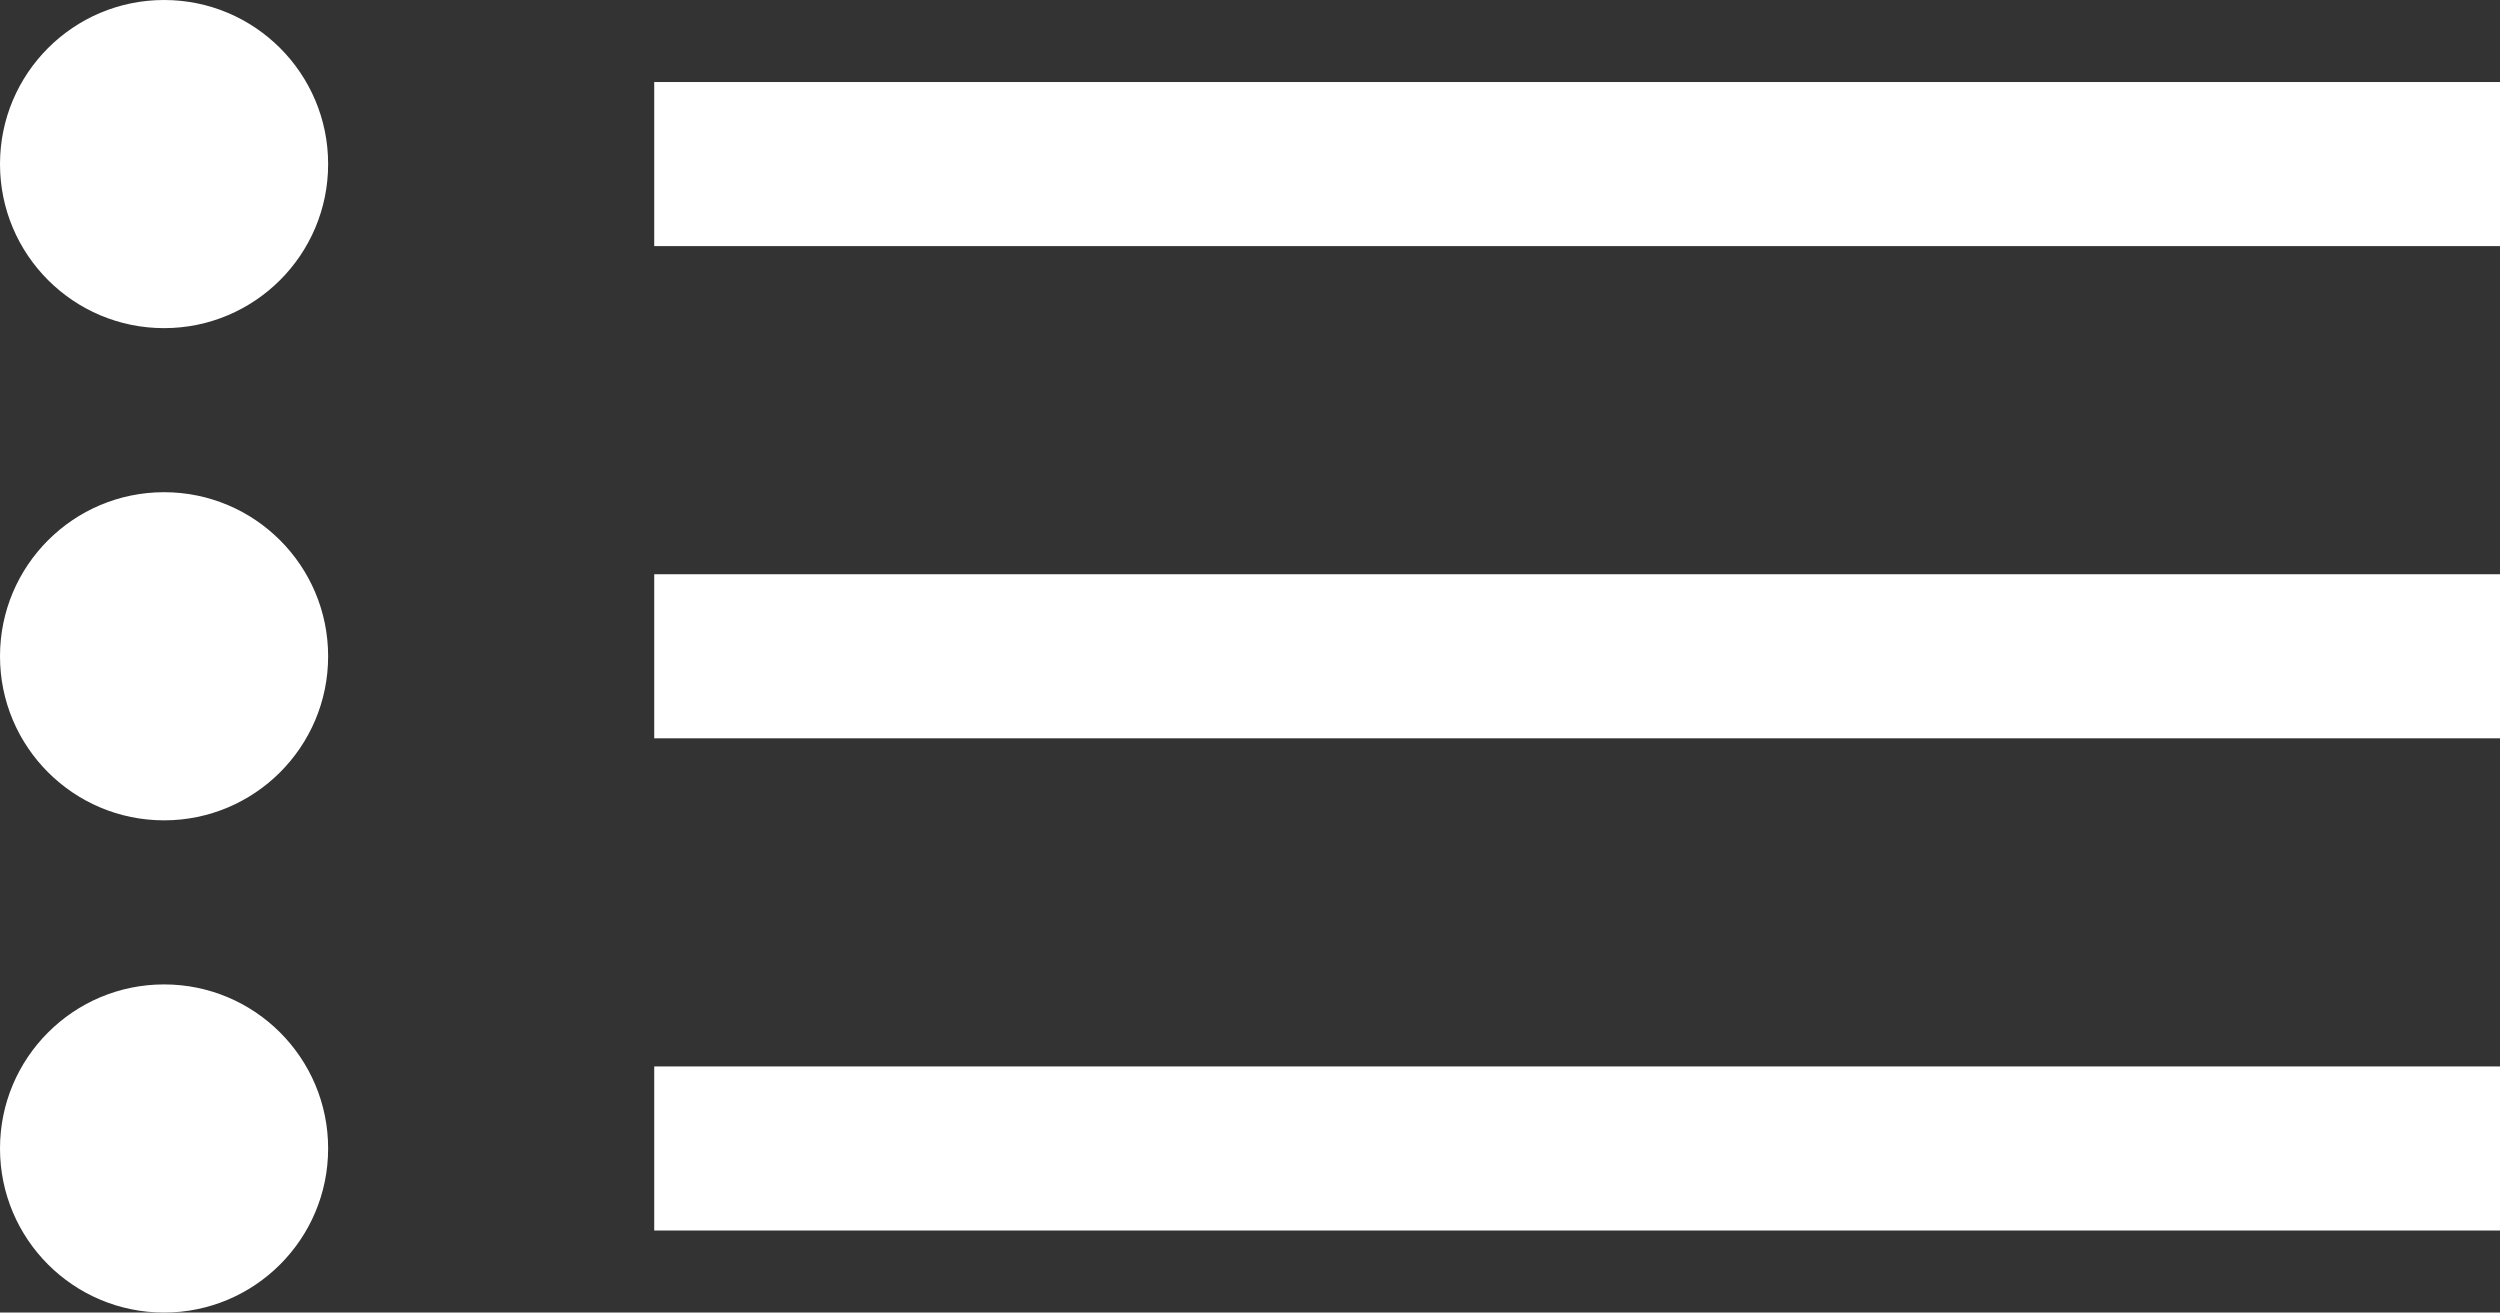 <?xml version="1.0" encoding="utf-8"?>
<!-- Generator: Adobe Illustrator 16.0.0, SVG Export Plug-In . SVG Version: 6.00 Build 0)  -->
<!DOCTYPE svg PUBLIC "-//W3C//DTD SVG 1.1//EN" "http://www.w3.org/Graphics/SVG/1.1/DTD/svg11.dtd">
<svg version="1.1" id="Layer_1" xmlns="http://www.w3.org/2000/svg" xmlns:xlink="http://www.w3.org/1999/xlink" x="0px" y="0px"
	 width="30.475px" height="16px" viewBox="0 0 30.475 16" enable-background="new 0 0 30.475 16" xml:space="preserve">
<rect x="0" y="0" width="30.475" height="16" fill="#333333" stroke="none"/>
<g>
	<circle fill="#FFFFFF" cx="2" cy="2" r="2"/>
	<line fill="none" stroke="#FFFFFF" stroke-width="2" stroke-miterlimit="10" x1="7.975" y1="2" x2="30.475" y2="2"/>
	<circle fill="#FFFFFF" cx="2" cy="8" r="2"/>
	<line fill="none" stroke="#FFFFFF" stroke-width="2" stroke-miterlimit="10" x1="7.975" y1="8" x2="30.475" y2="8"/>
	<circle fill="#FFFFFF" cx="2" cy="14" r="2"/>
	<line fill="none" stroke="#FFFFFF" stroke-width="2" stroke-miterlimit="10" x1="7.975" y1="14" x2="30.475" y2="14"/>
</g>
</svg>
